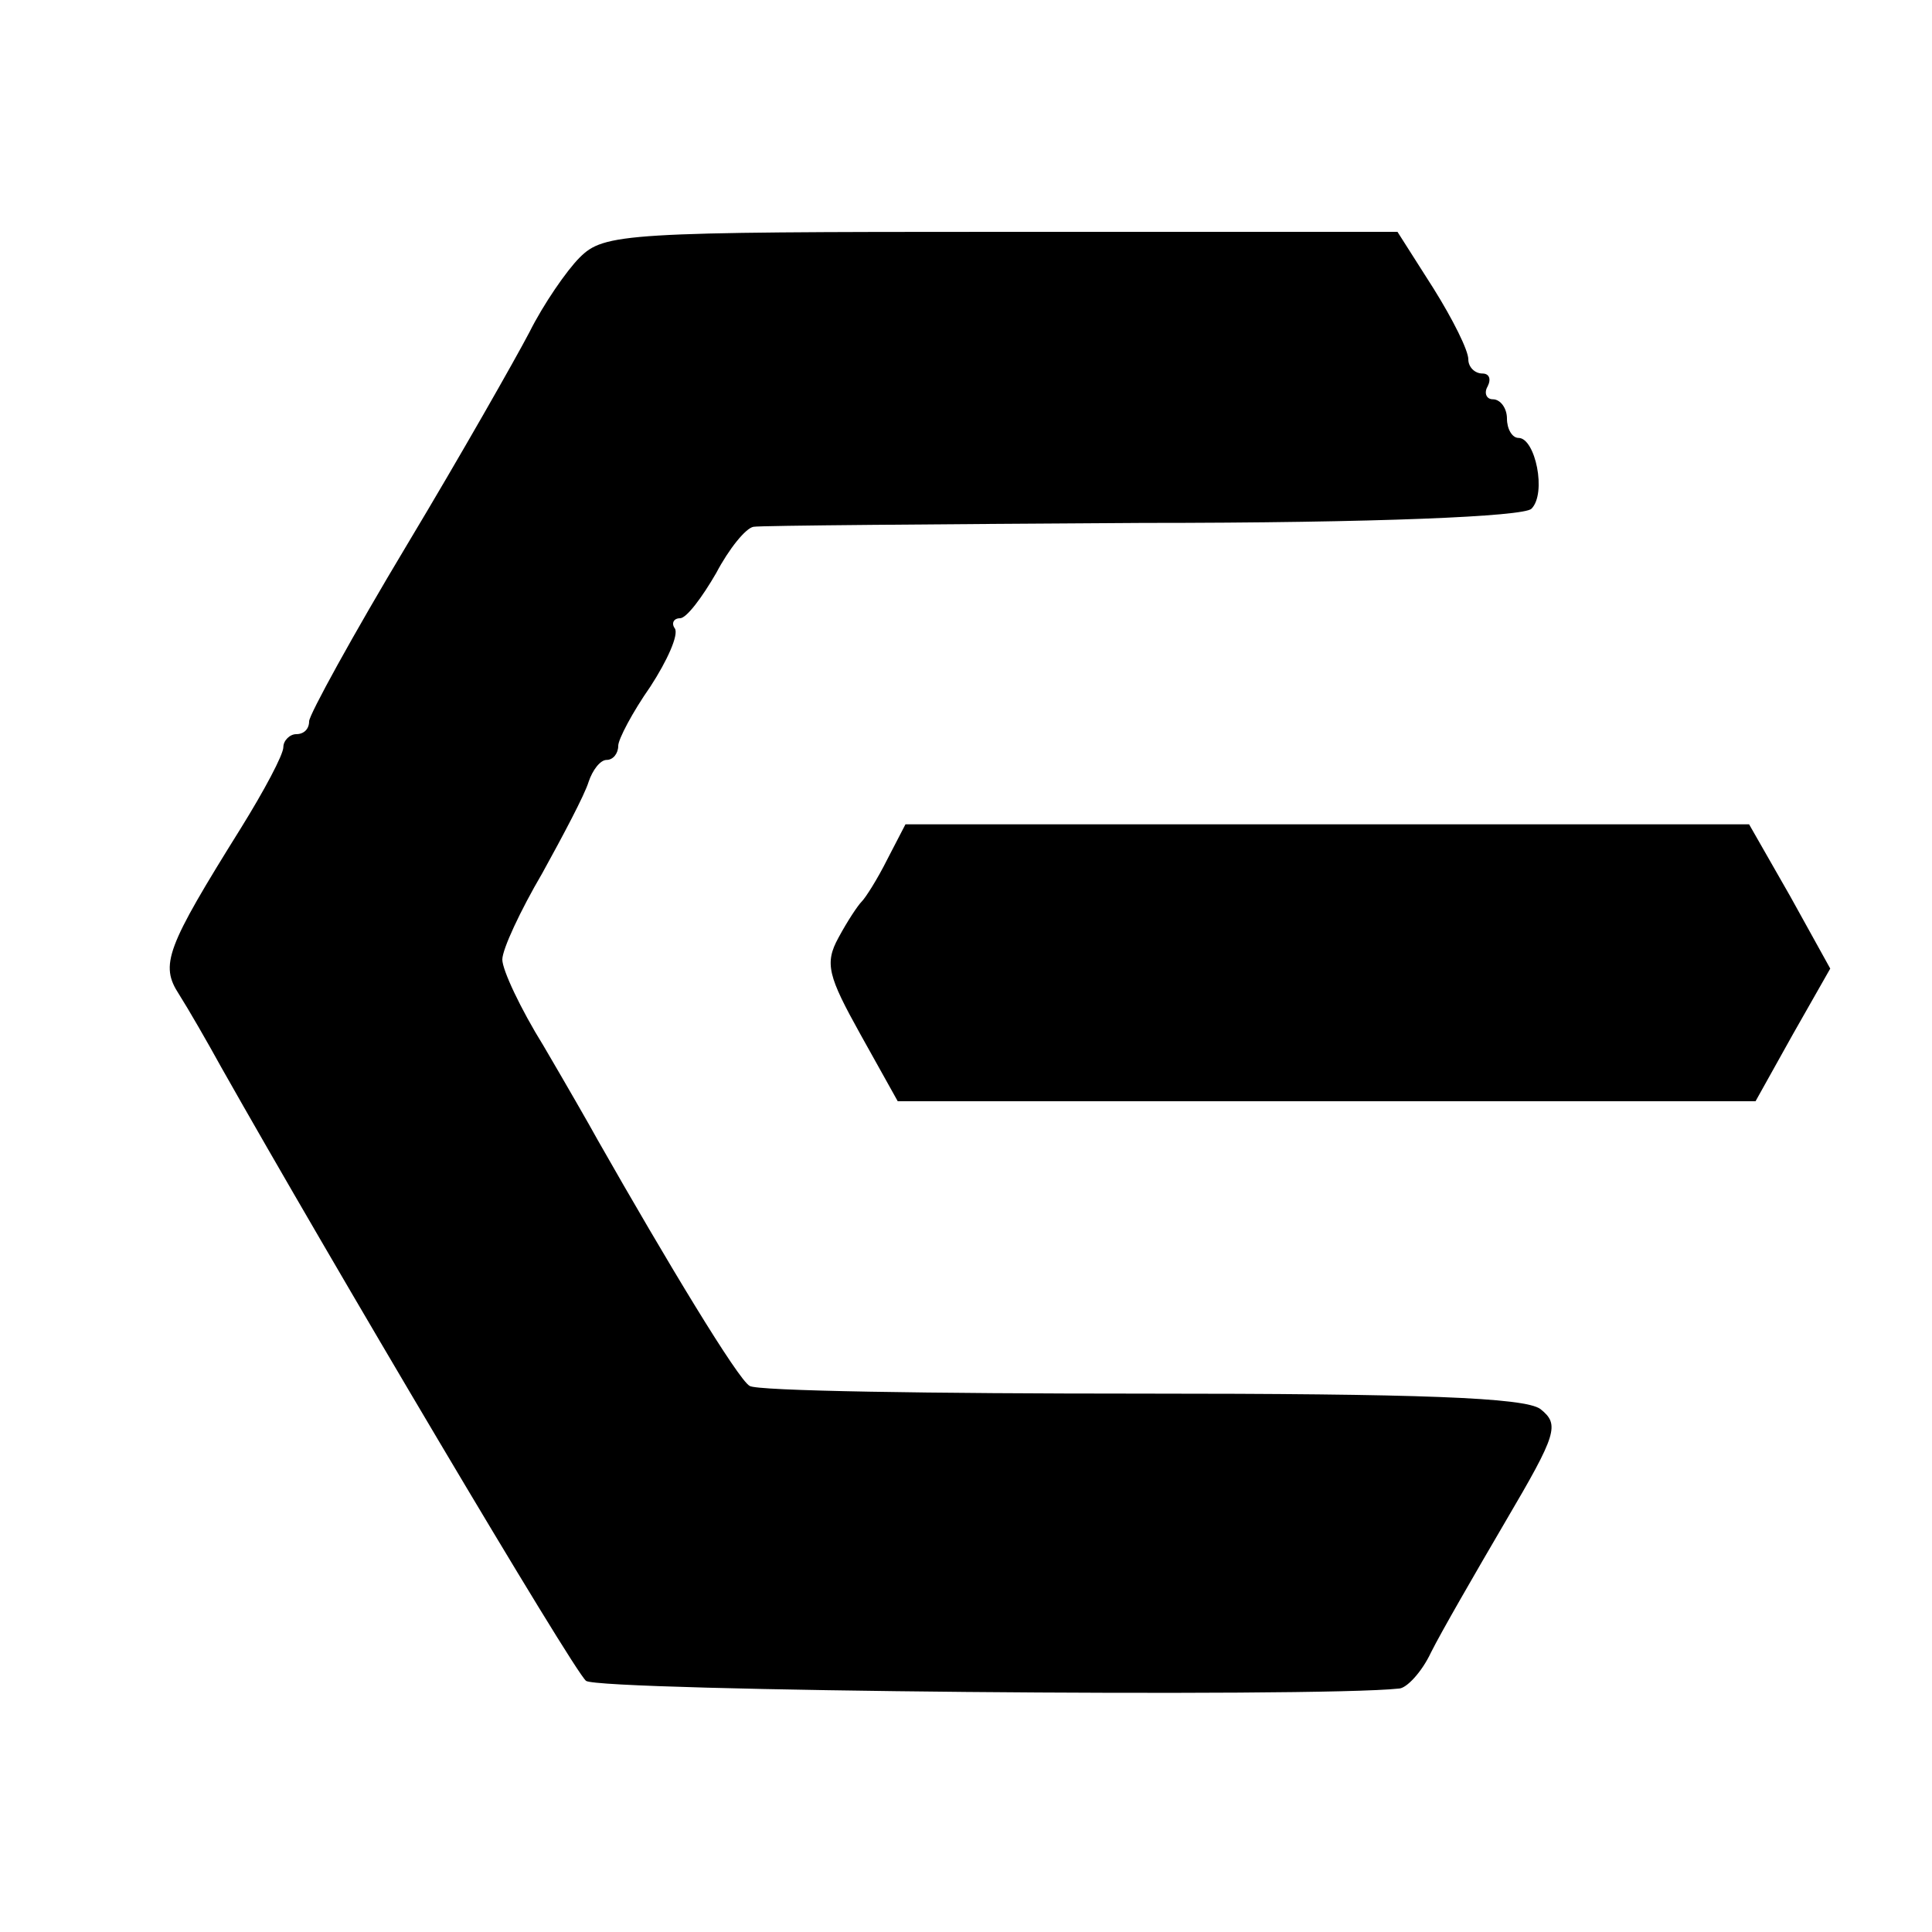 <?xml version="1.0" standalone="no"?>
<!DOCTYPE svg PUBLIC "-//W3C//DTD SVG 20010904//EN"
 "http://www.w3.org/TR/2001/REC-SVG-20010904/DTD/svg10.dtd">
<svg version="1.0" xmlns="http://www.w3.org/2000/svg"
 width="150pt" height="150pt" viewBox="0 0 150 150"
 preserveAspectRatio="xMidYMid meet">
<g transform="translate(0,150) scale(0.1,-0.1)"
fill="#000000" stroke="none">
<path d="M450 1300 c-10 -10 -28 -36 -39 -58 -11 -21 -53 -95 -95 -165 -42
-70 -76 -132 -76 -137 0 -6 -4 -10 -10 -10 -5 0 -10 -5 -10 -10 0 -6 -15 -34
-33 -63 -58 -93 -63 -106 -48 -129 7 -11 22 -37 33 -57 83 -147 273 -468 283
-476 10 -8 567 -13 631 -6 6 0 18 13 25 28 8 16 34 61 58 102 40 68 42 75 27
87 -12 9 -94 12 -310 12 -162 0 -299 2 -304 6 -9 5 -64 96 -118 191 -6 11 -25
44 -42 73 -18 29 -32 59 -32 67 0 8 14 38 31 67 16 29 33 61 36 71 3 9 9 17
14 17 5 0 9 5 9 11 0 5 11 26 25 46 13 20 22 40 19 45 -3 4 -1 8 4 8 5 0 17
16 28 35 10 19 23 35 29 36 5 1 141 2 302 3 183 0 296 5 302 11 12 12 3 55
-10 55 -5 0 -9 7 -9 15 0 8 -5 15 -11 15 -5 0 -7 5 -4 10 3 6 1 10 -4 10 -6 0
-11 5 -11 11 0 7 -12 31 -27 55 l-28 44 -307 0 c-293 0 -309 -1 -328 -20z"/>
<path d="M689 833 c-8 -16 -17 -30 -20 -33 -3 -3 -11 -15 -18 -28 -11 -20 -8
-30 17 -75 l29 -52 333 0 333 0 29 52 29 51 -31 56 -32 56 -327 0 -328 0 -14
-27z"/>
</g>
</svg>
